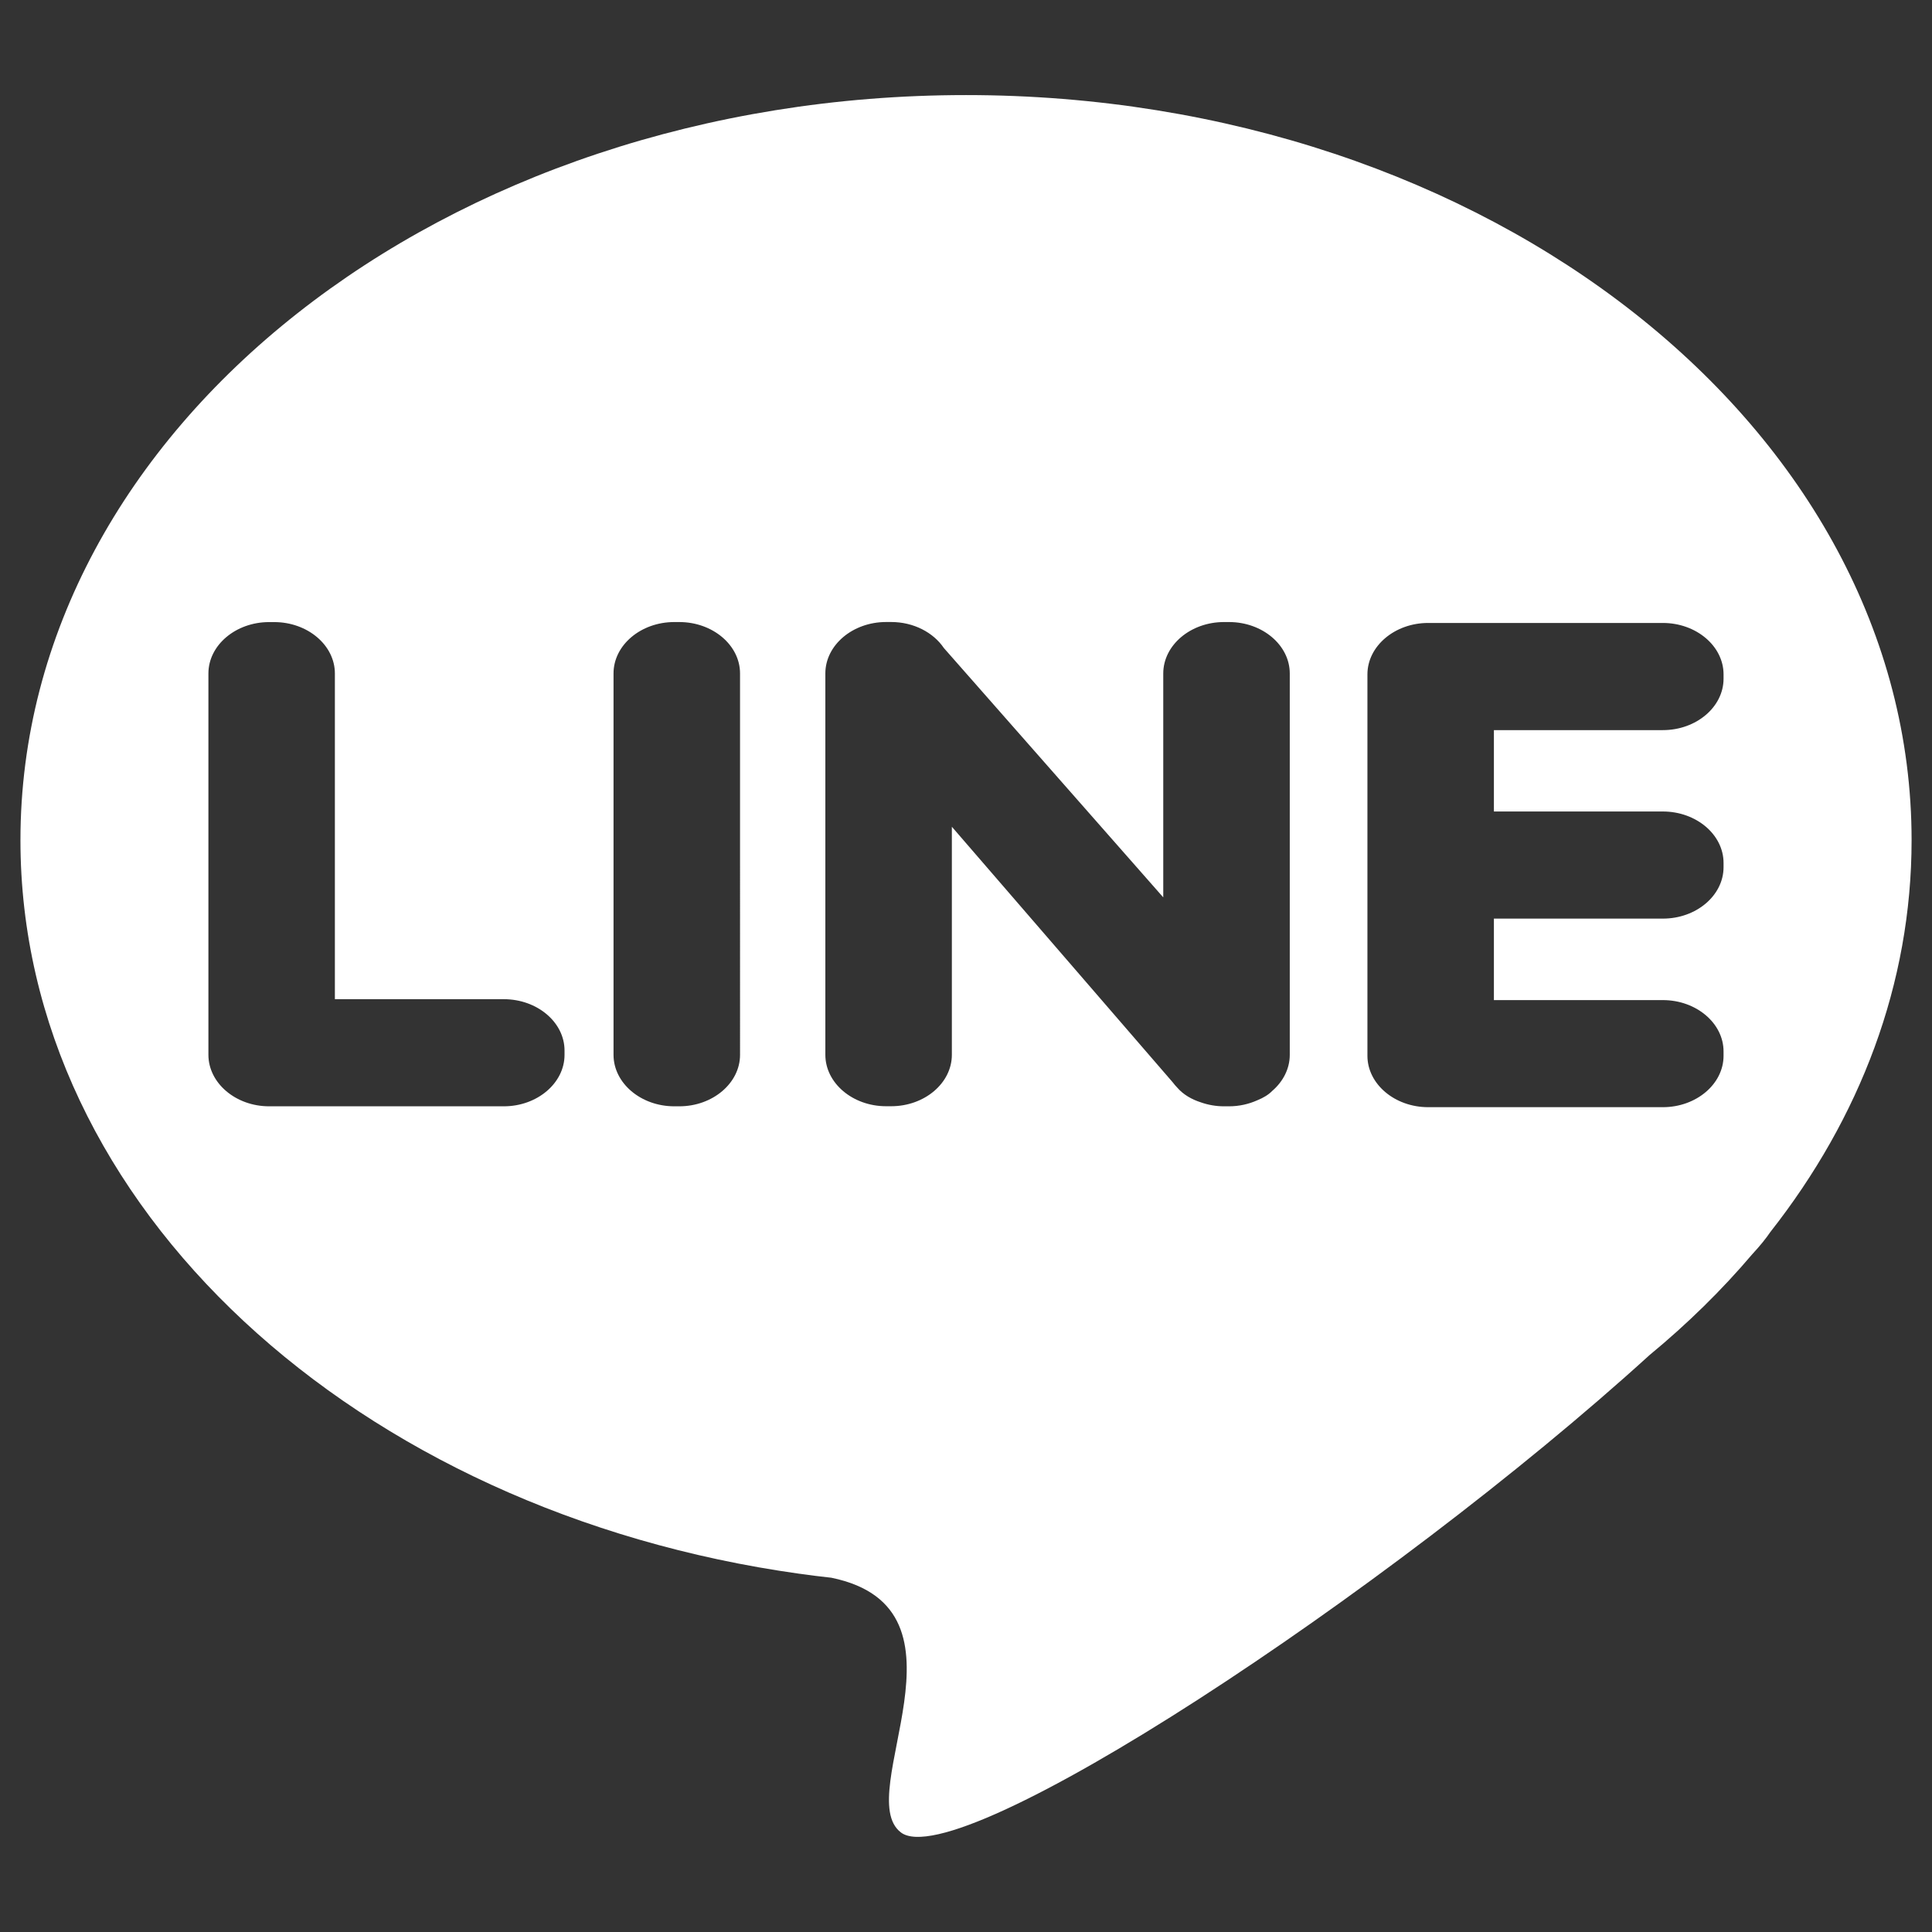 <?xml version="1.0" encoding="utf-8"?>
<!-- Generator: Adobe Illustrator 16.0.0, SVG Export Plug-In . SVG Version: 6.00 Build 0)  -->
<!DOCTYPE svg PUBLIC "-//W3C//DTD SVG 1.1//EN" "http://www.w3.org/Graphics/SVG/1.1/DTD/svg11.dtd">
<svg version="1.1" id="圖層_1" xmlns="http://www.w3.org/2000/svg" xmlns:xlink="http://www.w3.org/1999/xlink" x="0px" y="0px"
	 width="51.023px" height="51.023px" viewBox="0 0 51.023 51.023" enable-background="new 0 0 51.023 51.023" xml:space="preserve">
<rect x="0" y="0" width="51.023" height="51.023" fill="#333333" stroke="none"/>
<path fill="#FFFFFF" d="M25.512,2.511c13.792,0,24.972,8.81,24.972,19.678c0,3.797-1.365,7.34-3.729,10.346
	c-0.116,0.172-0.27,0.361-0.462,0.57l-0.015,0.016c-0.807,0.951-1.716,1.842-2.715,2.666c-6.906,6.281-18.273,13.76-19.773,12.605
	c-1.304-1.002,2.148-5.906-1.834-6.725c-0.278-0.031-0.556-0.064-0.83-0.104H21.12l0,0C9.423,39.93,0.54,31.877,0.54,22.189
	C0.539,11.321,11.72,2.511,25.512,2.511z M7.107,29.217h0.104h0.03h6.065c0.881,0,1.603-0.613,1.603-1.359v-0.113
	c0-0.748-0.722-1.357-1.603-1.357H8.844v-8.602c0-0.747-0.721-1.357-1.603-1.357H7.107c-0.881,0-1.603,0.61-1.603,1.357v10.072
	C5.505,28.604,6.227,29.217,7.107,29.217L7.107,29.217z M45.518,22.902V22.79c0-0.748-0.721-1.359-1.603-1.359h-4.462v-2.149h4.462
	c0.882,0,1.603-0.611,1.603-1.358V17.81c0-0.747-0.721-1.358-1.603-1.358H37.85h-0.03h-0.103c-0.882,0-1.604,0.611-1.604,1.358
	v10.073c0,0.746,0.722,1.357,1.604,1.357h0.103h0.03h6.065c0.882,0,1.603-0.611,1.603-1.357v-0.115c0-0.746-0.721-1.356-1.603-1.356
	h-4.462V24.26h4.462C44.797,24.261,45.518,23.649,45.518,22.902L45.518,22.902z M33.598,28.811L33.598,28.811
	c0.286-0.246,0.464-0.584,0.464-0.953V17.786c0-0.748-0.722-1.358-1.603-1.358h-0.135c-0.881,0-1.603,0.61-1.603,1.358v5.913
	l-5.794-6.585c-0.277-0.41-0.798-0.687-1.392-0.687h-0.134c-0.882,0-1.604,0.61-1.604,1.358v10.071c0,0.748,0.722,1.359,1.604,1.359
	h0.134c0.882,0,1.603-0.611,1.603-1.359v-6.022l5.836,6.753c0.035,0.047,0.074,0.092,0.117,0.137l0,0
	c0.16,0.184,0.38,0.311,0.624,0.389c0.188,0.066,0.394,0.104,0.608,0.104h0.134c0.271,0,0.524-0.059,0.749-0.16
	C33.367,28.992,33.502,28.91,33.598,28.811L33.598,28.811z M17.807,29.217h0.133c0.882,0,1.604-0.613,1.604-1.359V17.785
	c0-0.747-0.722-1.357-1.604-1.357h-0.133c-0.883,0-1.604,0.61-1.604,1.357v10.072C16.203,28.604,16.924,29.217,17.807,29.217z"/>
</svg>
